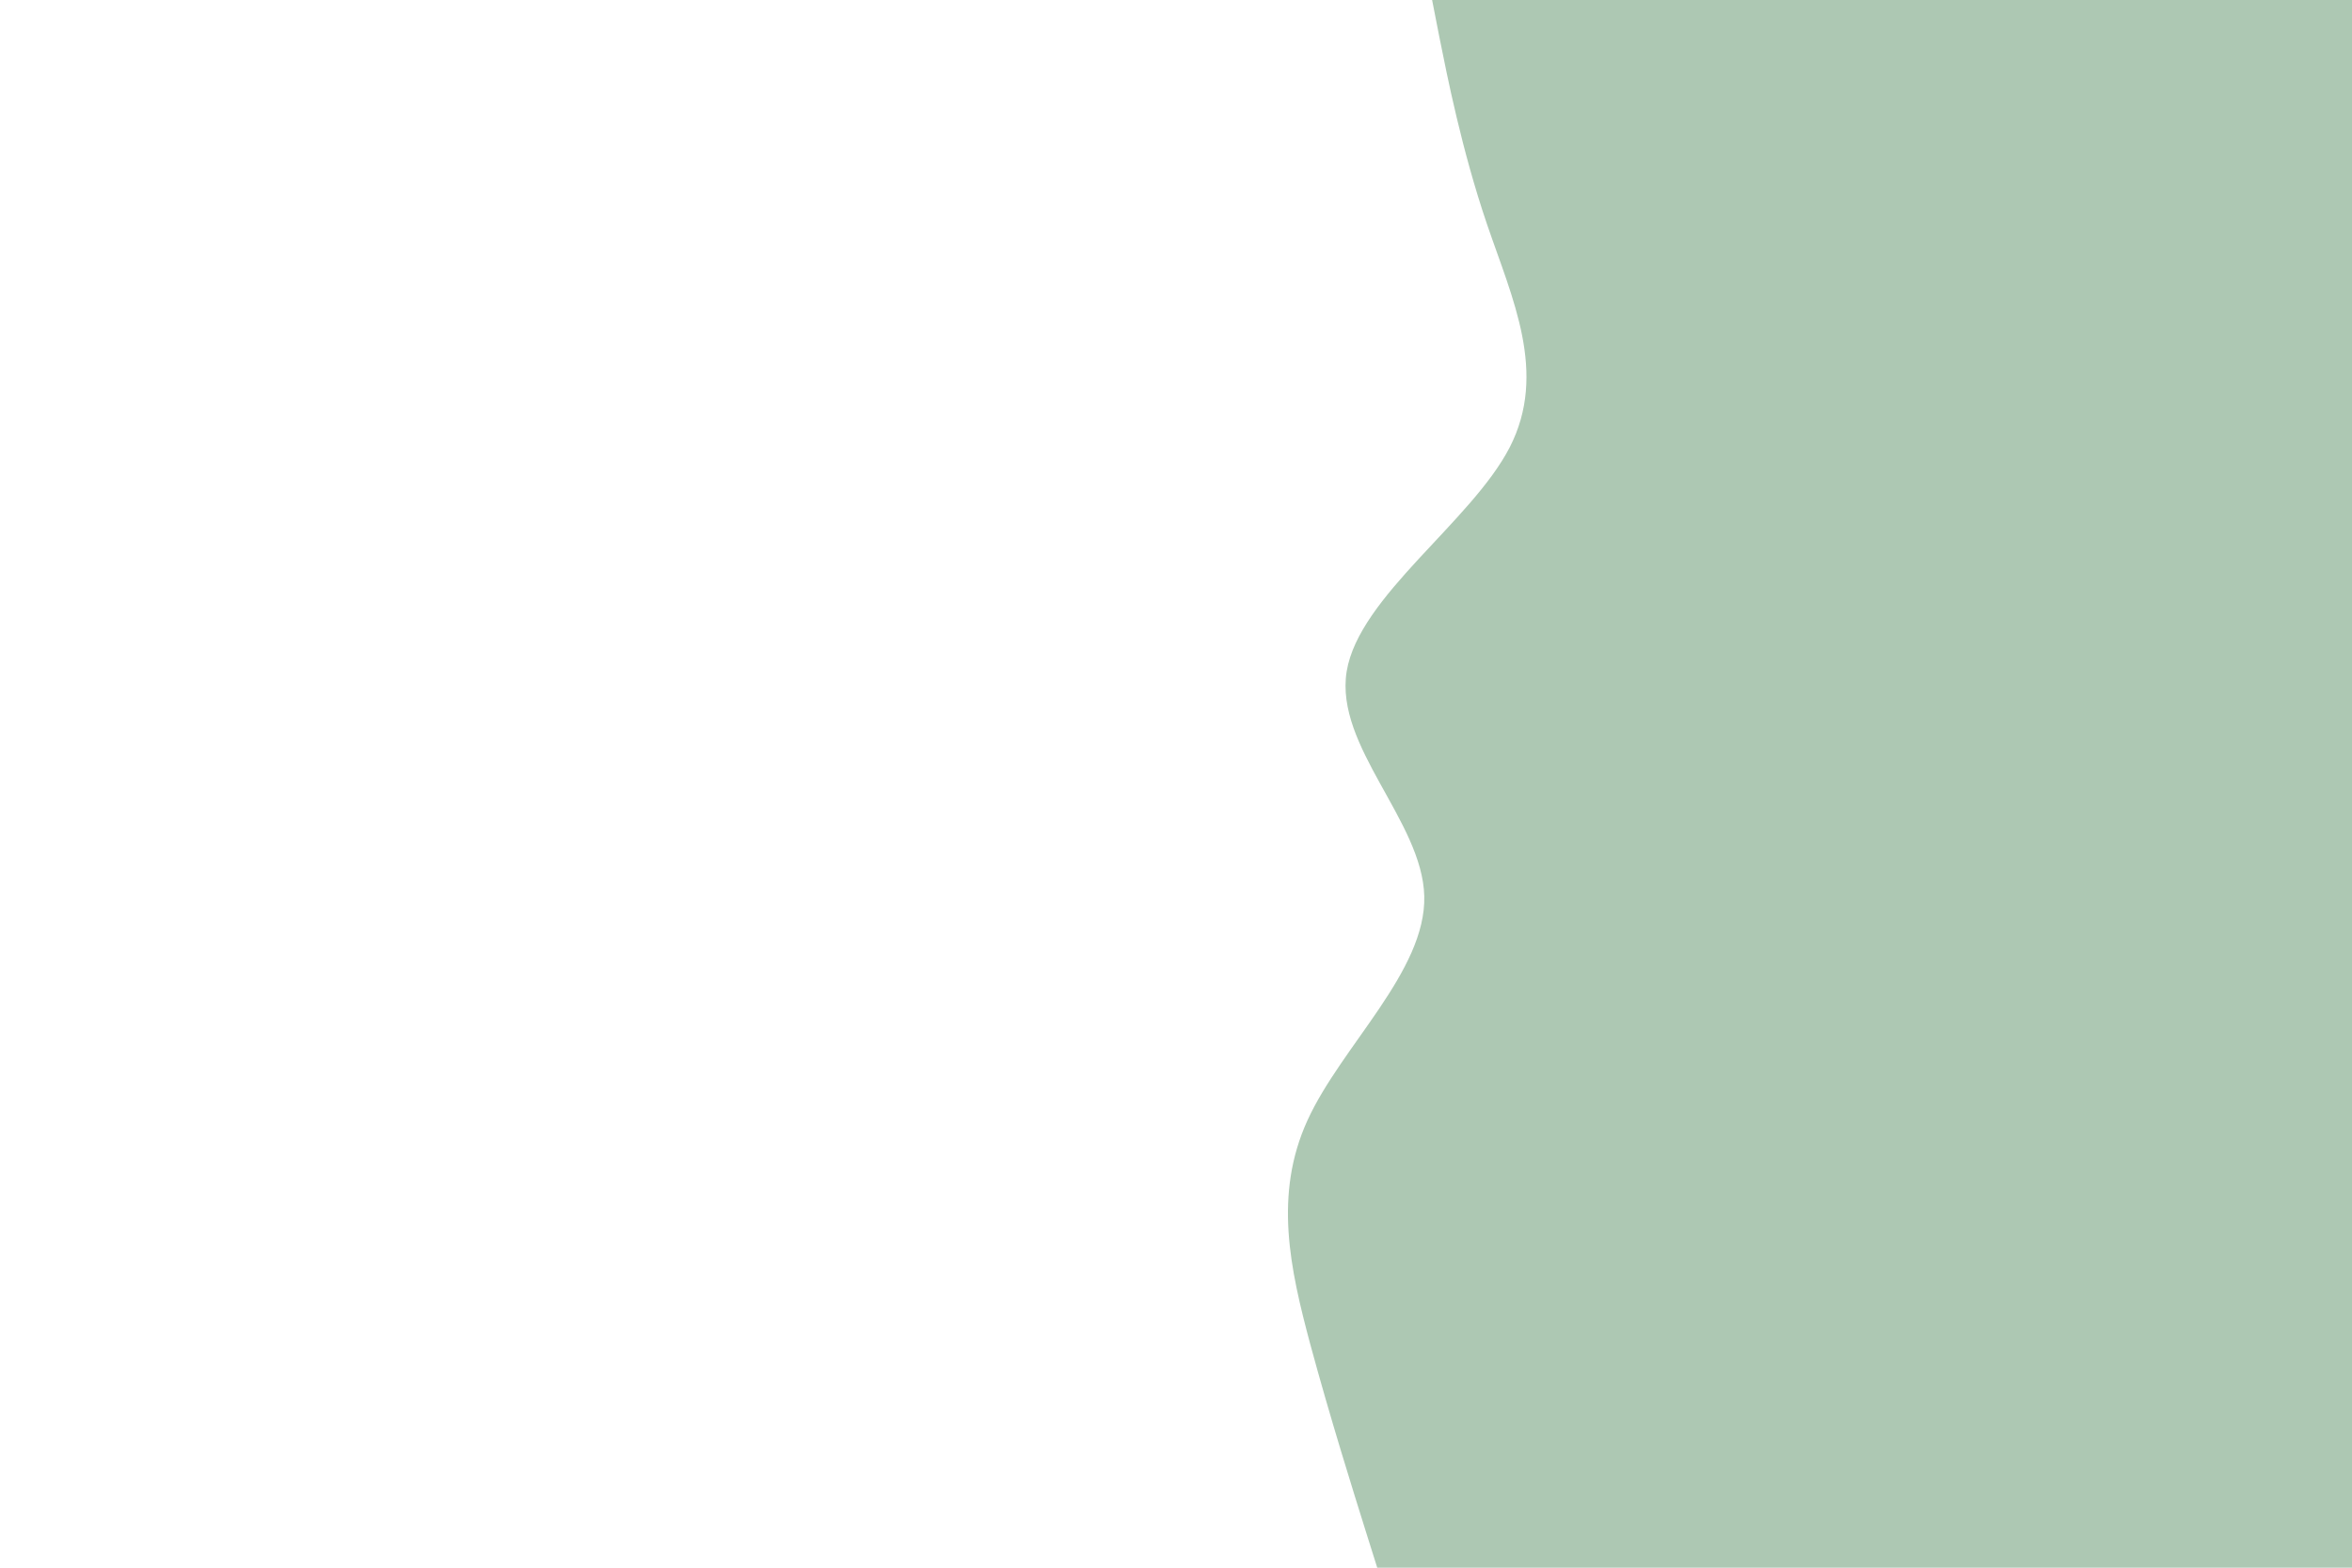<svg id="visual" viewBox="0 0 900 600" width="900" height="600" xmlns="http://www.w3.org/2000/svg" xmlns:xlink="http://www.w3.org/1999/xlink" version="1.1"><rect x="0" y="0" width="900" height="600" fill="none"></rect><path d="M527 600L522.5 585.7C518 571.3 509 542.7 501.3 514.2C493.7 485.7 487.3 457.3 500.3 428.8C513.3 400.3 545.7 371.7 545 343C544.3 314.3 510.7 285.7 515.3 257C520 228.3 563 199.7 577.7 171.2C592.3 142.7 578.7 114.3 569 85.8C559.3 57.3 553.7 28.7 550.8 14.3L548 0L900 0L900 14.3C900 28.7 900 57.3 900 85.8C900 114.3 900 142.7 900 171.2C900 199.7 900 228.3 900 257C900 285.7 900 314.3 900 343C900 371.7 900 400.3 900 428.8C900 457.3 900 485.7 900 514.2C900 542.7 900 571.3 900 585.7L900 600Z" fill="#ADC8B3" stroke-linecap="round" stroke-linejoin="miter"></path></svg>